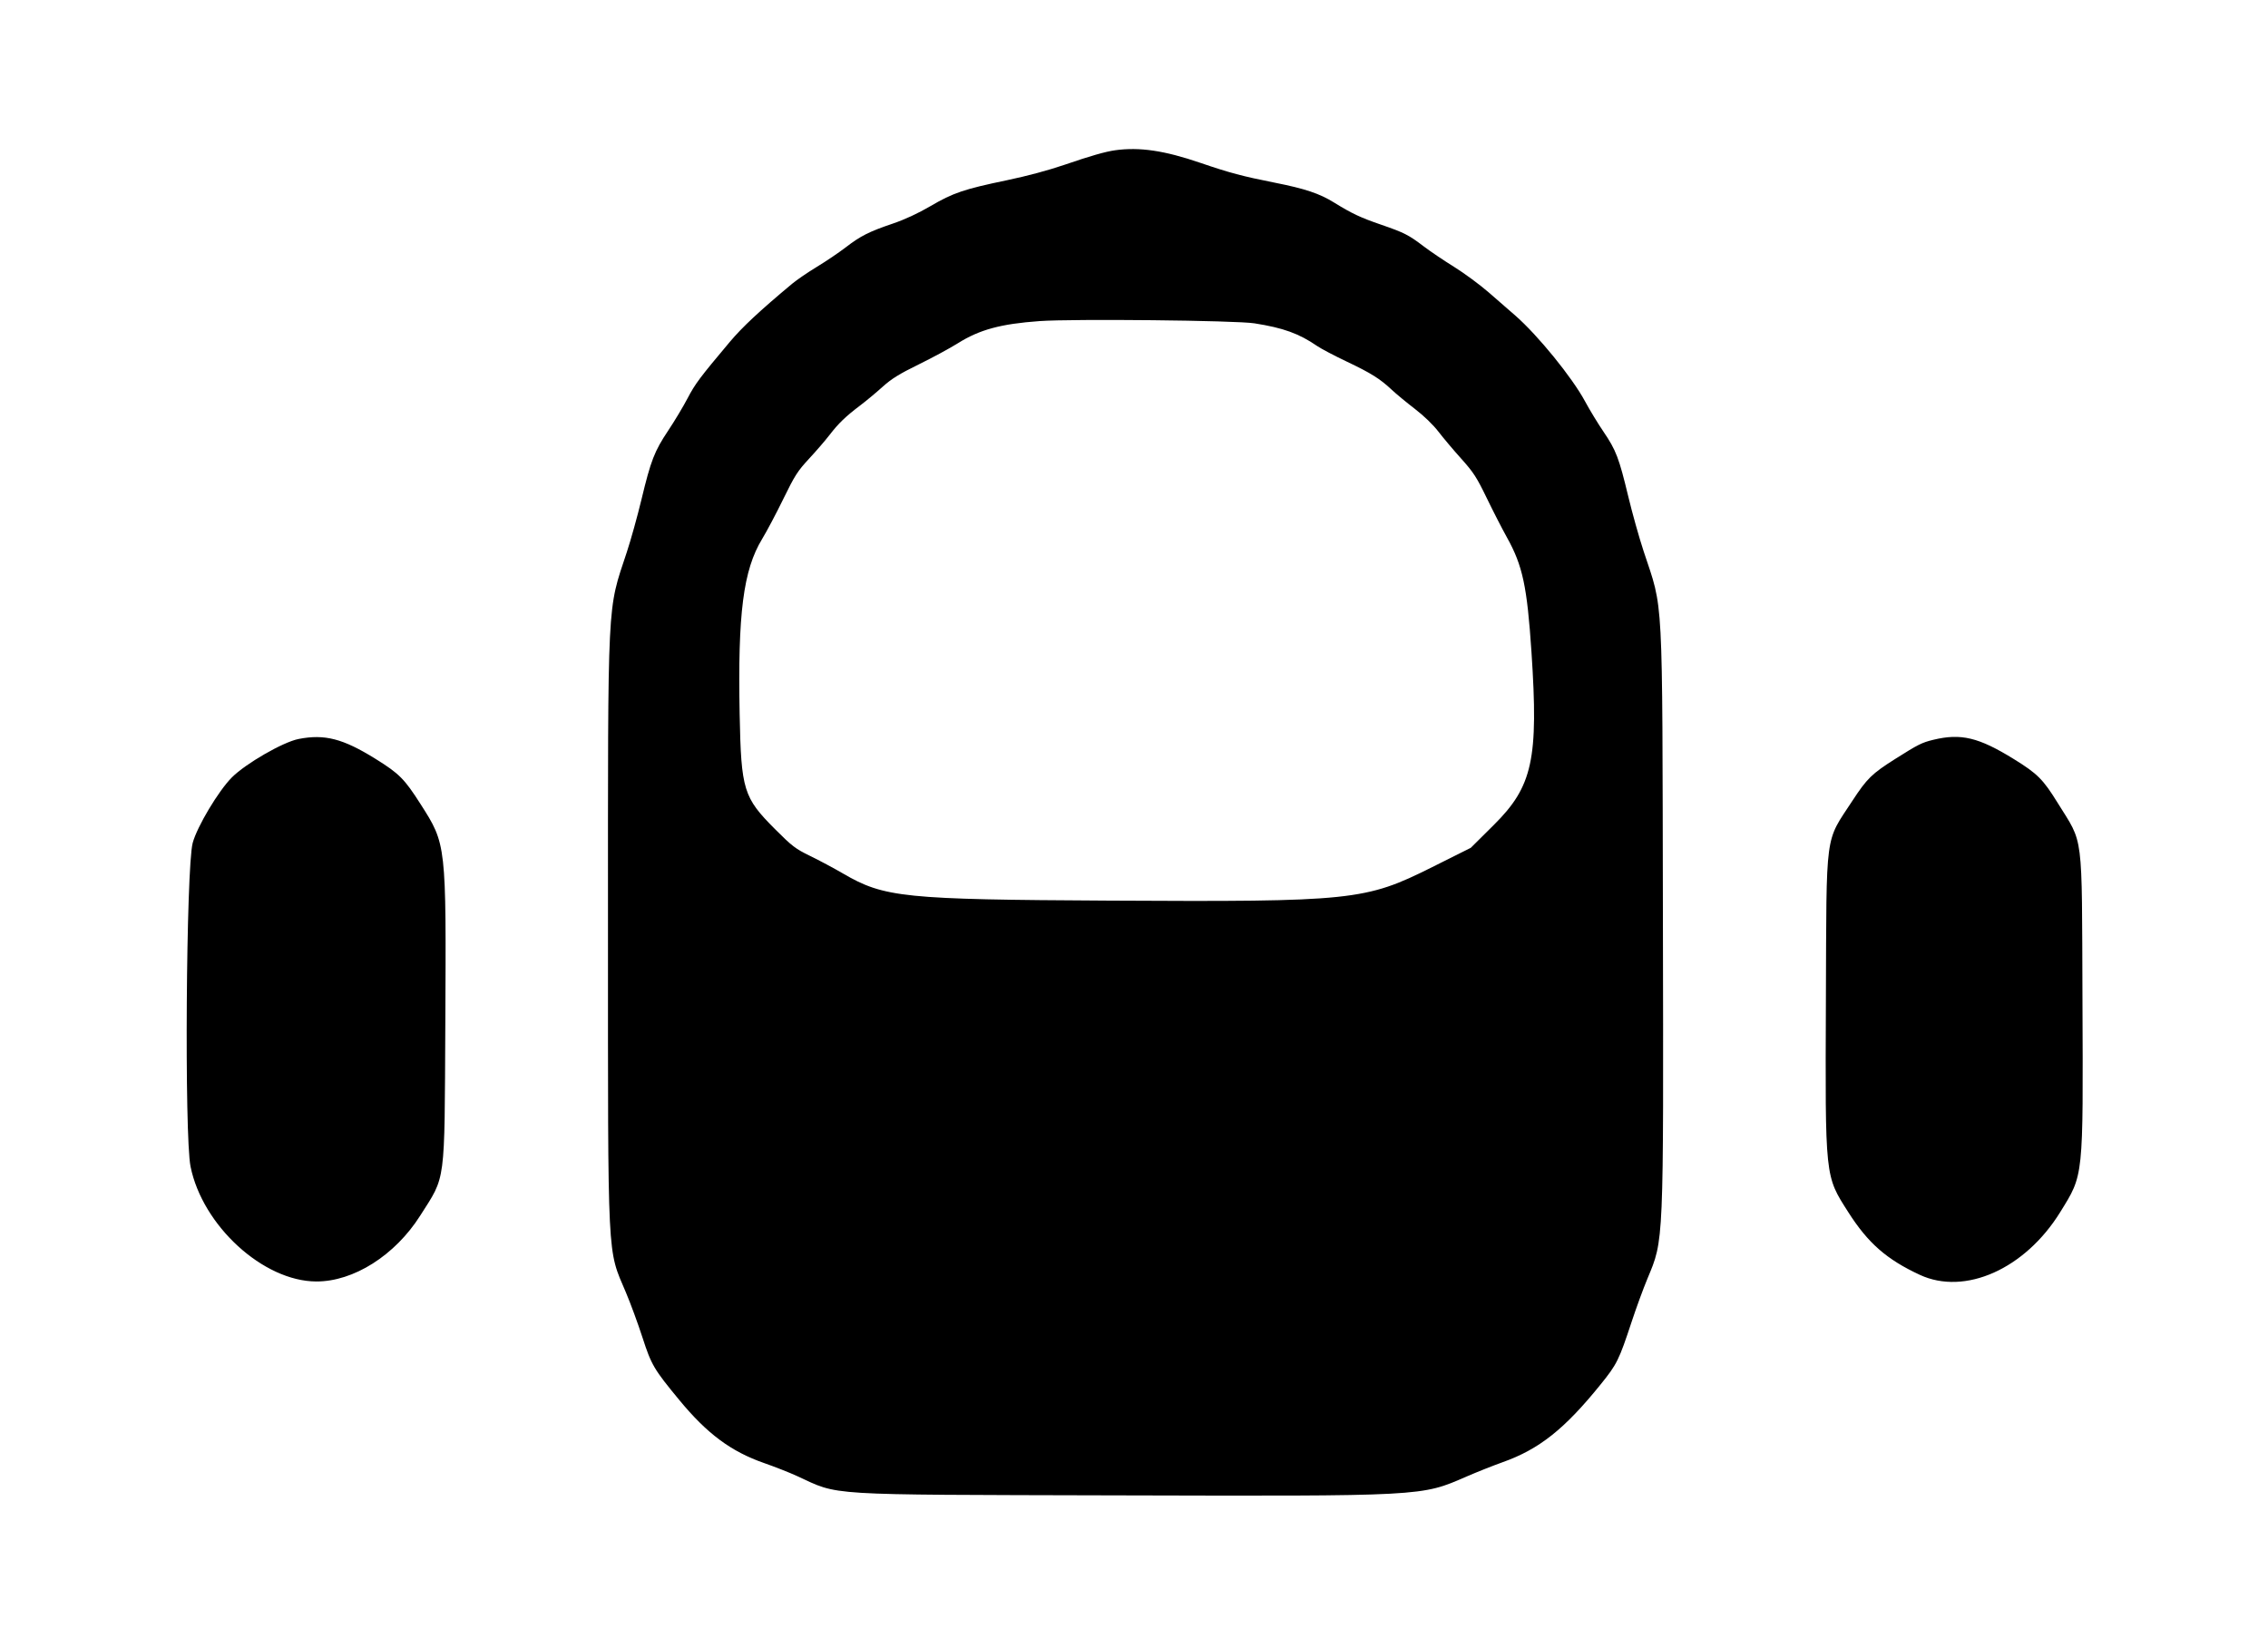 <svg class="icon_dialogs_bot" version="1.1" xmlns="http://www.w3.org/2000/svg" xmlns:xlink="http://www.w3.org/1999/xlink" width="400" height="288.889" viewBox="0, 0, 400,288.889"><g id="svgg"><path id="path0" d="M196.676 26.507 C 194.952 26.746,192.255 27.519,187.795 29.054 C 184.966 30.027,181.106 31.063,177.579 31.797 C 170.030 33.366,168.103 34.018,164.108 36.359 C 161.926 37.637,159.573 38.729,157.460 39.445 C 153.260 40.868,151.792 41.610,149.133 43.653 C 147.941 44.569,145.665 46.107,144.075 47.070 C 142.486 48.033,140.517 49.379,139.700 50.061 C 133.948 54.864,130.911 57.700,128.700 60.331 C 123.381 66.661,122.621 67.678,121.250 70.291 C 120.475 71.768,118.944 74.320,117.847 75.961 C 115.420 79.594,114.789 81.221,113.131 88.123 C 112.420 91.079,111.259 95.253,110.550 97.399 C 107.055 107.975,107.225 104.554,107.228 164.298 C 107.231 223.498,107.064 220.145,110.397 228.018 C 111.201 229.916,112.510 233.476,113.305 235.929 C 114.889 240.816,115.315 241.539,119.833 247.012 C 124.727 252.939,128.929 256.062,134.745 258.091 C 136.638 258.751,139.251 259.781,140.553 260.379 C 148.171 263.880,144.652 263.664,196.098 263.797 C 251.542 263.940,250.556 263.992,258.671 260.468 C 260.499 259.674,263.360 258.538,265.029 257.944 C 271.470 255.652,275.938 252.104,282.285 244.243 C 285.195 240.639,285.527 239.967,287.795 233.092 C 288.582 230.708,289.821 227.327,290.548 225.578 C 293.457 218.588,293.396 220.013,293.281 161.416 C 293.167 103.485,293.401 107.903,289.885 97.254 C 289.098 94.870,287.876 90.513,287.170 87.572 C 285.541 80.790,285.011 79.403,282.818 76.179 C 281.836 74.736,280.365 72.318,279.551 70.806 C 277.278 66.587,271.237 59.151,267.265 55.681 C 266.273 54.816,264.164 52.978,262.577 51.598 C 260.991 50.218,258.224 48.178,256.429 47.064 C 254.634 45.950,252.226 44.324,251.077 43.449 C 248.436 41.437,247.659 41.043,243.577 39.635 C 239.884 38.362,238.450 37.685,235.260 35.714 C 232.706 34.135,230.179 33.290,224.855 32.233 C 219.140 31.098,216.852 30.488,211.705 28.728 C 205.355 26.555,200.990 25.911,196.676 26.507 M221.243 57.039 C 226.356 57.844,229.089 58.834,232.327 61.055 C 233.019 61.530,235.347 62.755,237.501 63.779 C 241.816 65.829,243.380 66.809,245.473 68.774 C 246.242 69.496,248.058 70.997,249.509 72.110 C 251.119 73.345,252.752 74.921,253.699 76.156 C 254.553 77.269,256.363 79.415,257.720 80.925 C 259.874 83.321,260.445 84.204,262.213 87.861 C 263.327 90.166,264.928 93.288,265.770 94.798 C 268.547 99.775,269.330 103.434,270.101 115.029 C 271.357 133.927,270.313 138.727,263.469 145.520 L 259.393 149.566 252.601 152.964 C 240.768 158.883,238.600 159.108,195.588 158.878 C 159.316 158.685,155.966 158.343,148.680 154.096 C 147.079 153.163,144.478 151.773,142.899 151.006 C 140.296 149.742,139.717 149.300,136.686 146.264 C 131.122 140.692,130.713 139.362,130.450 126.012 C 130.101 108.235,131.086 100.559,134.419 95.073 C 135.236 93.729,136.920 90.546,138.162 87.998 C 140.163 83.894,140.680 83.088,142.695 80.917 C 143.947 79.570,145.569 77.688,146.301 76.734 C 147.866 74.696,149.167 73.443,151.725 71.512 C 152.753 70.735,154.509 69.274,155.627 68.265 C 157.228 66.819,158.585 65.976,162.030 64.288 C 164.433 63.110,167.544 61.428,168.942 60.550 C 172.764 58.151,176.497 57.137,183.327 56.645 C 189.215 56.221,217.943 56.519,221.243 57.039 M52.652 130.367 C 49.911 130.907,43.337 134.695,40.896 137.142 C 38.526 139.519,34.752 145.833,33.983 148.707 C 32.822 153.052,32.507 200.349,33.603 205.780 C 35.712 216.231,46.431 226.036,55.780 226.065 C 62.360 226.086,69.660 221.464,74.102 214.463 C 78.661 207.280,78.390 209.334,78.538 180.780 C 78.703 148.802,78.723 148.977,74.164 141.836 C 71.328 137.394,70.412 136.474,66.240 133.877 C 60.485 130.296,57.255 129.461,52.652 130.367 M340.966 130.509 C 338.944 130.999,338.306 131.320,334.249 133.886 C 330.141 136.483,329.273 137.332,326.698 141.272 C 321.796 148.771,322.148 146.131,322.028 176.301 C 321.901 208.031,321.829 207.345,326.003 213.883 C 329.466 219.306,332.745 222.176,338.584 224.891 C 346.545 228.594,357.159 223.854,363.354 213.831 C 367.501 207.120,367.405 208.038,367.278 176.301 C 367.159 146.238,367.520 149.094,362.894 141.619 C 360.327 137.470,359.351 136.494,355.202 133.926 C 348.977 130.075,345.853 129.325,340.966 130.509 " stroke="none" fill-rule="evenodd"></path></g></svg>